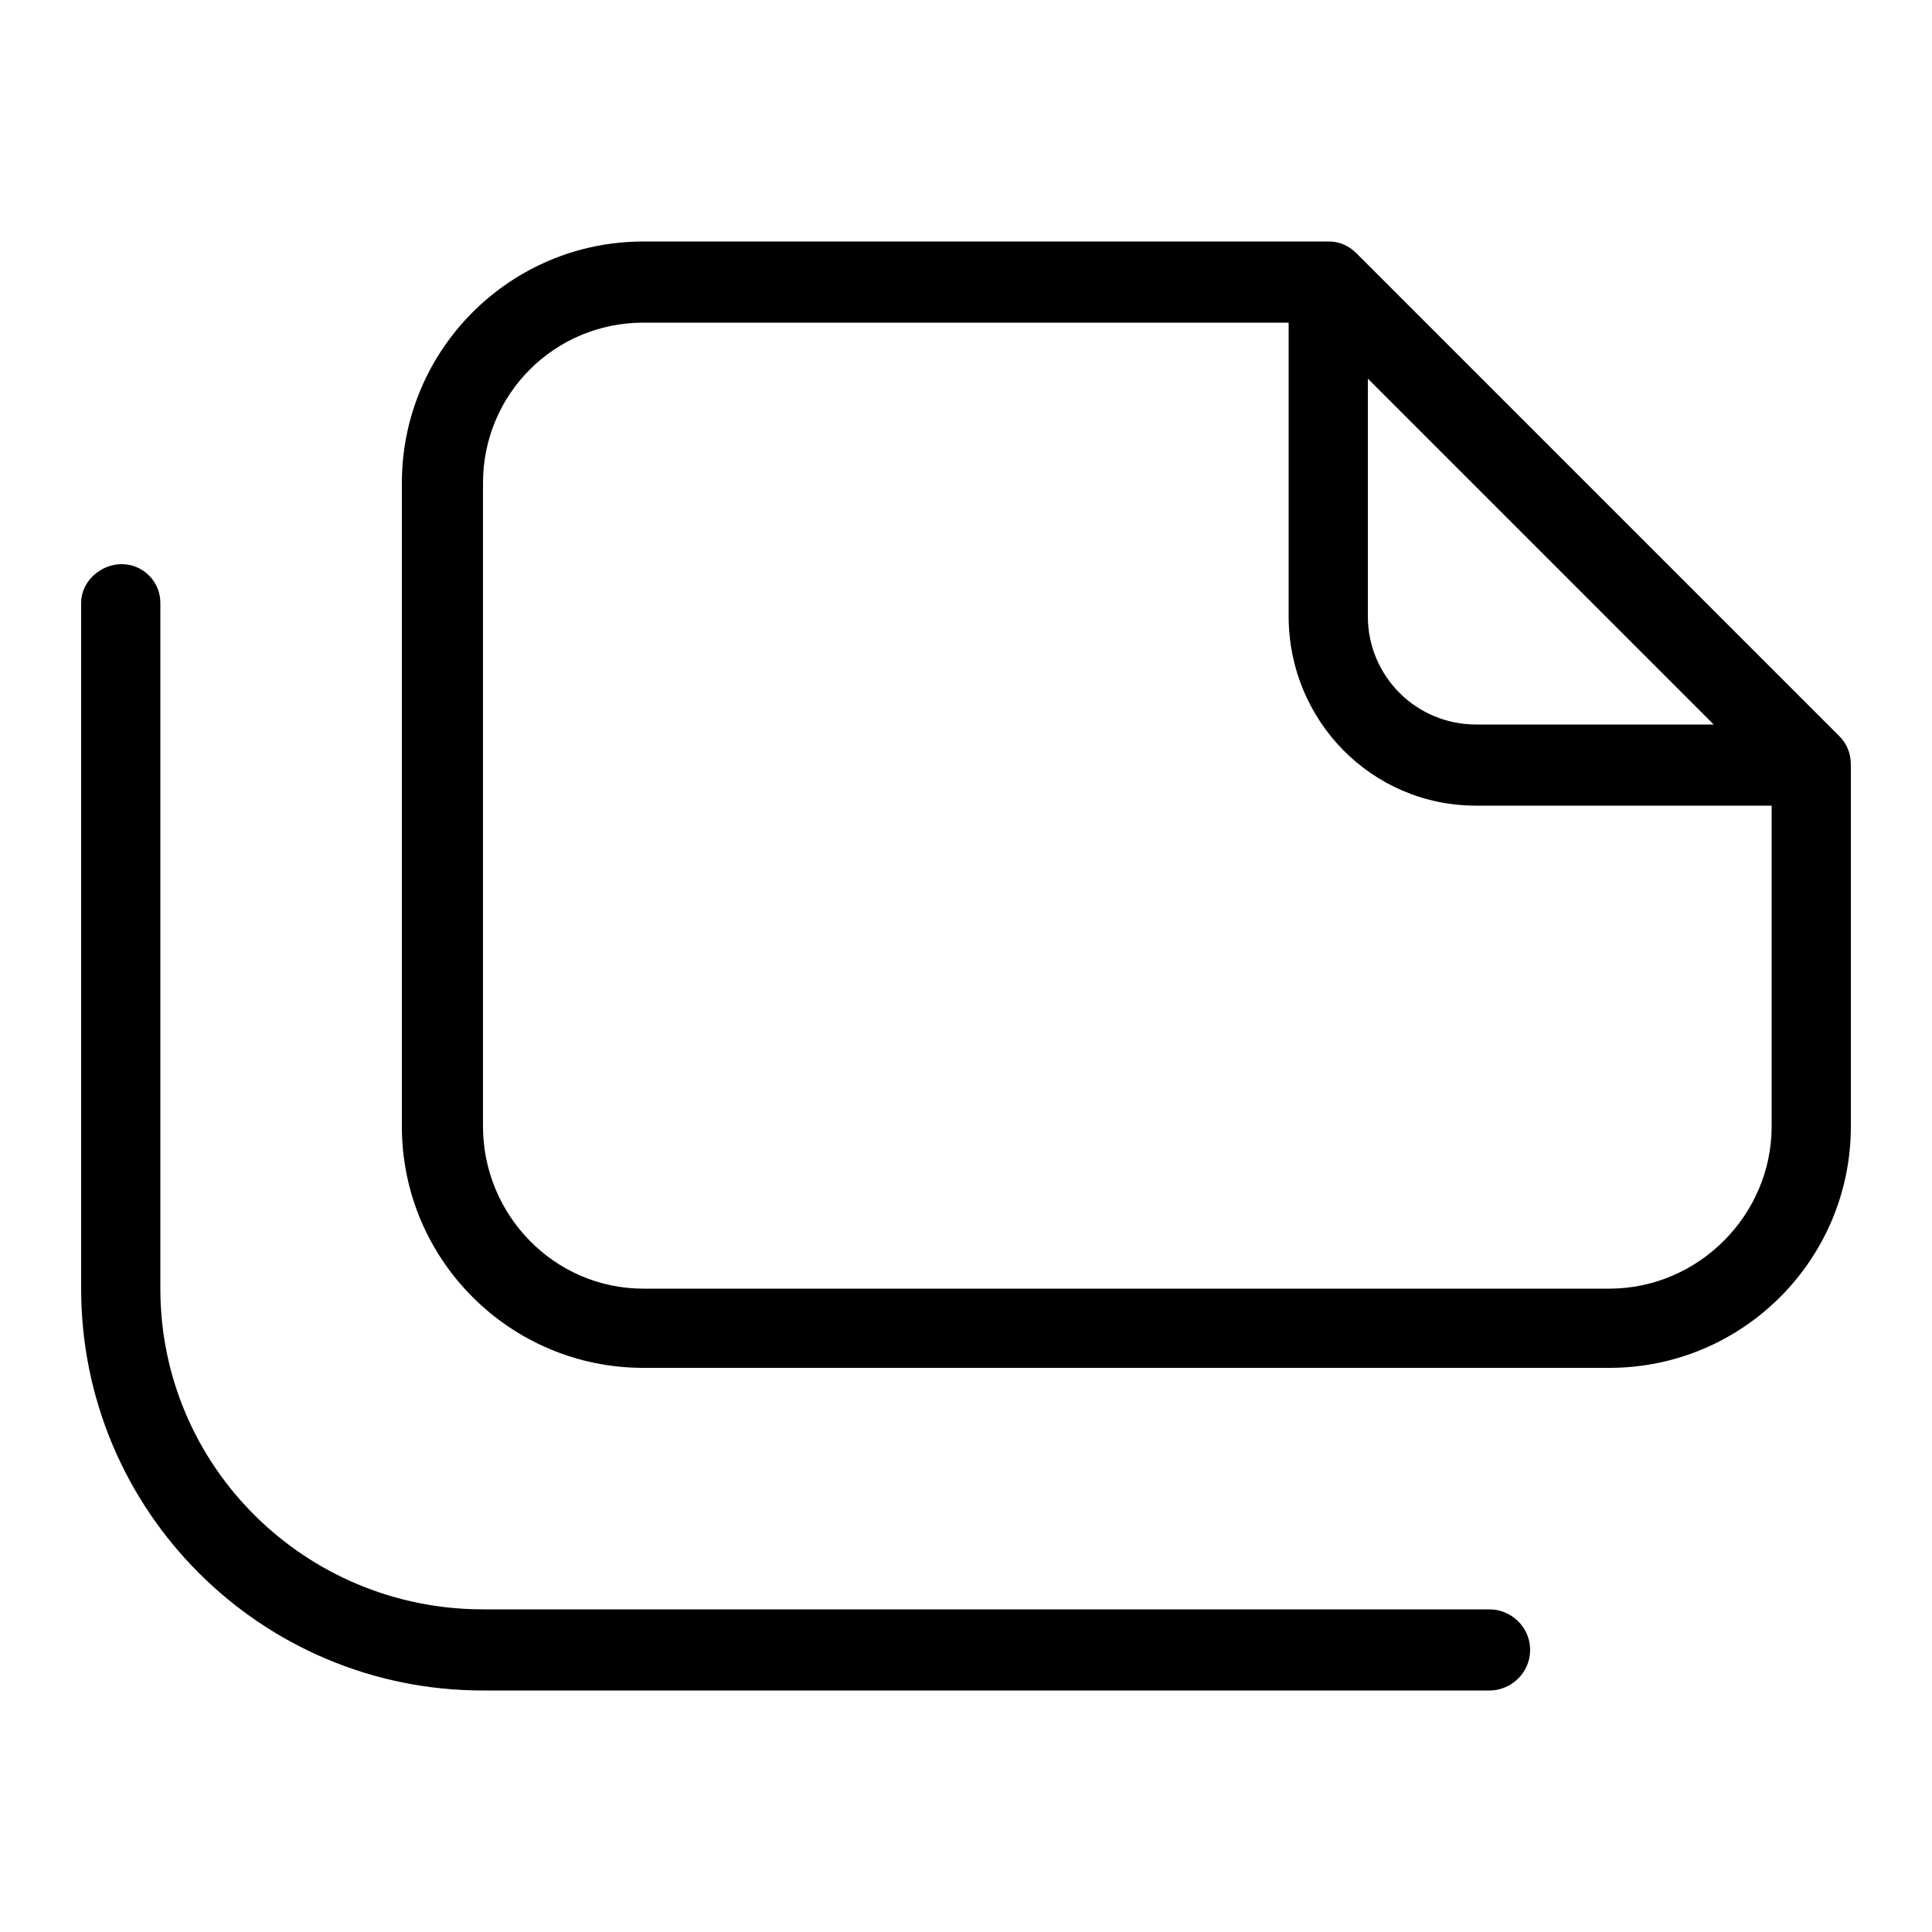<svg xmlns="http://www.w3.org/2000/svg" width="24" height="24" viewBox="0 0 24 24">
<path d="M22.848 9.144l-6-6c-0.096-0.096-0.216-0.144-0.336-0.144h-8.52c-1.656 0-3 1.344-3 3v7.992c0 1.656 1.344 3 3 3h12c1.656 0 3-1.344 3-3v-4.488c0-0.144-0.048-0.264-0.144-0.36zM16.992 4.704l4.296 4.296h-2.952c-0.744 0-1.344-0.6-1.344-1.344v-2.952zM22.008 13.992c0 1.104-0.912 2.016-2.016 2.016h-12c-1.104 0-1.992-0.912-1.992-2.016v-7.992c0-1.104 0.888-1.992 1.992-1.992h8.016v3.648c0 1.296 1.032 2.352 2.328 2.352h3.672v3.984zM18.504 19.992h-12.504c-2.208 0-4.008-1.776-4.008-3.984v-8.52c0-0.264-0.216-0.48-0.48-0.48s-0.504 0.216-0.504 0.48v8.52c0 2.76 2.232 4.992 4.992 4.992h12.504c0.264 0 0.504-0.216 0.504-0.504s-0.24-0.504-0.504-0.504z"></path>
</svg>

